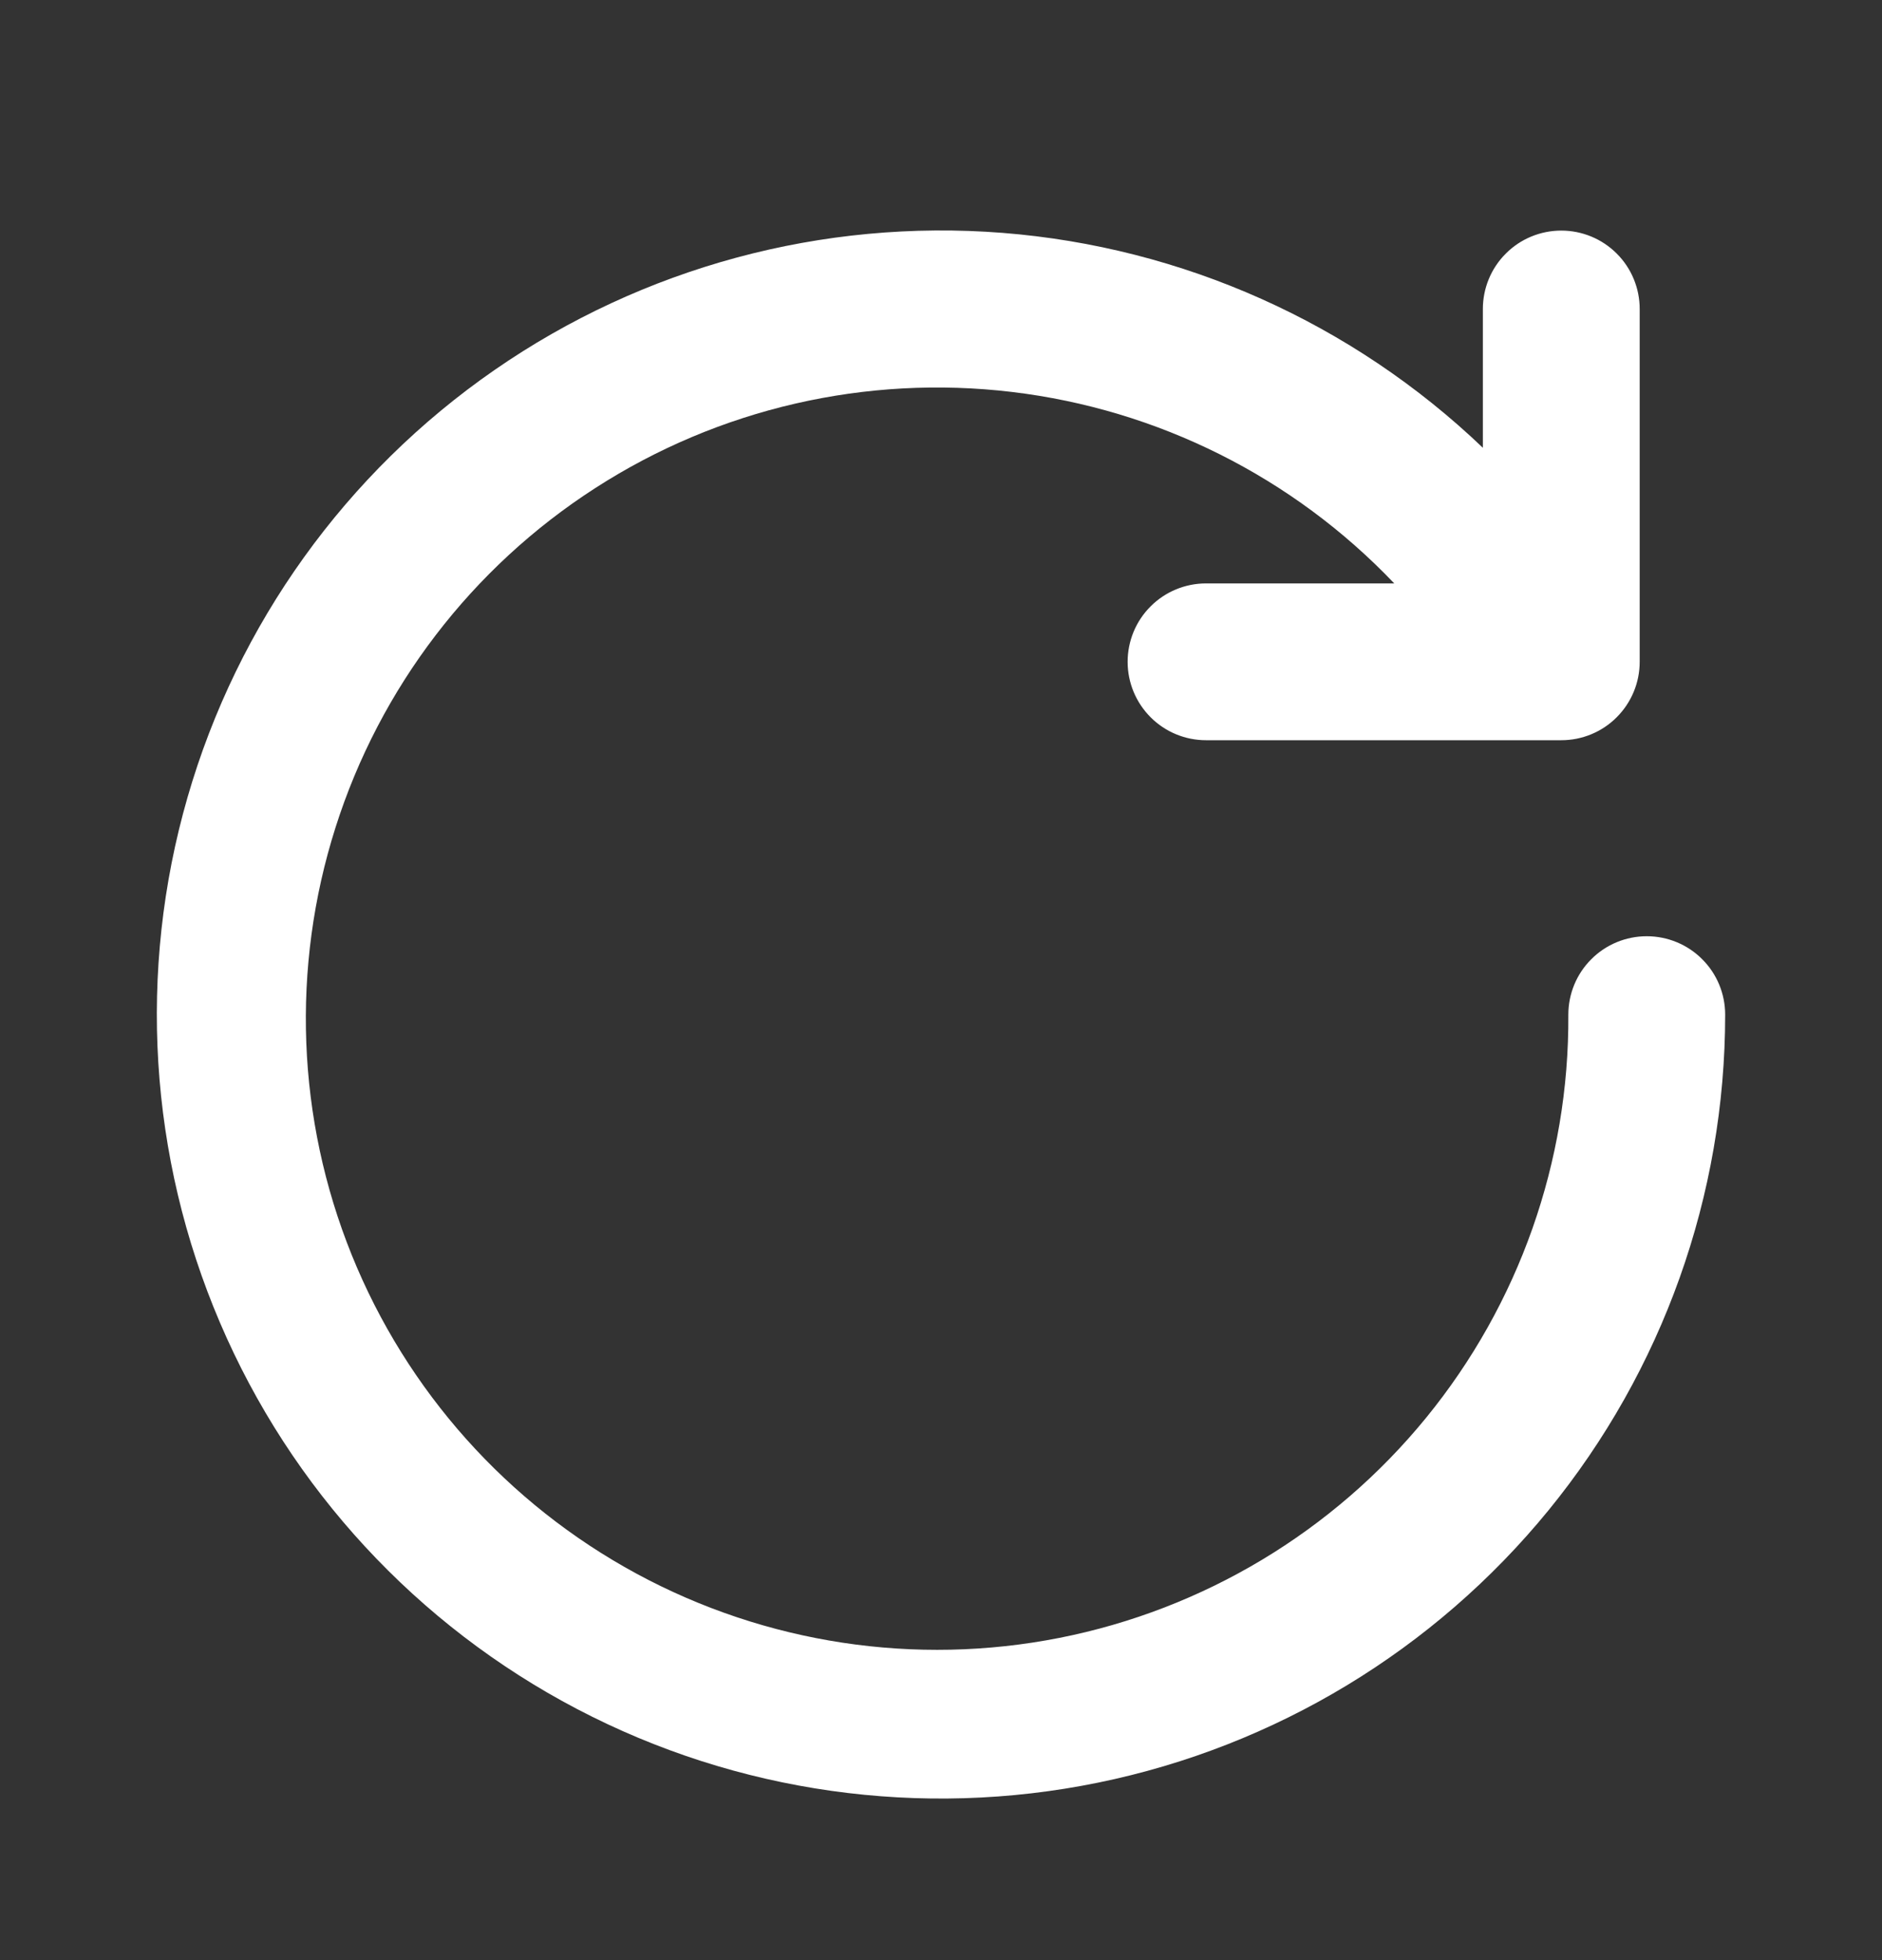 <svg width="24" height="25" viewBox="0 0 24 25" fill="none" xmlns="http://www.w3.org/2000/svg">
<rect x="0" y="0" width="24" height="25" fill="#333333" stroke="none"/>
<path d="M21 11.941C20.735 11.941 20.48 12.046 20.293 12.234C20.105 12.421 20 12.676 20 12.941C20.012 14.814 19.37 16.633 18.186 18.083C17.001 19.534 15.348 20.527 13.51 20.89C11.672 21.253 9.766 20.963 8.119 20.072C6.471 19.18 5.186 17.742 4.485 16.005C3.784 14.268 3.711 12.341 4.278 10.556C4.844 8.771 6.016 7.239 7.591 6.225C9.165 5.21 11.044 4.777 12.904 4.999C14.764 5.221 16.488 6.084 17.78 7.441H15.38C15.115 7.441 14.86 7.546 14.673 7.734C14.485 7.921 14.38 8.176 14.38 8.441C14.38 8.706 14.485 8.96 14.673 9.148C14.86 9.336 15.115 9.441 15.38 9.441H19.91C20.175 9.441 20.43 9.336 20.617 9.148C20.805 8.96 20.91 8.706 20.91 8.441V3.941C20.91 3.676 20.805 3.421 20.617 3.234C20.43 3.046 20.175 2.941 19.91 2.941C19.645 2.941 19.39 3.046 19.203 3.234C19.015 3.421 18.91 3.676 18.91 3.941V5.711C17.245 4.119 15.081 3.151 12.784 2.97C10.487 2.79 8.199 3.408 6.305 4.72C4.411 6.032 3.029 7.957 2.391 10.171C1.753 12.385 1.899 14.751 2.805 16.869C3.71 18.988 5.319 20.729 7.36 21.798C9.401 22.867 11.748 23.198 14.005 22.736C16.262 22.274 18.29 21.047 19.747 19.263C21.204 17.478 22 15.245 22 12.941C22 12.676 21.895 12.421 21.707 12.234C21.52 12.046 21.265 11.941 21 11.941Z" fill="white"/>
</svg>
